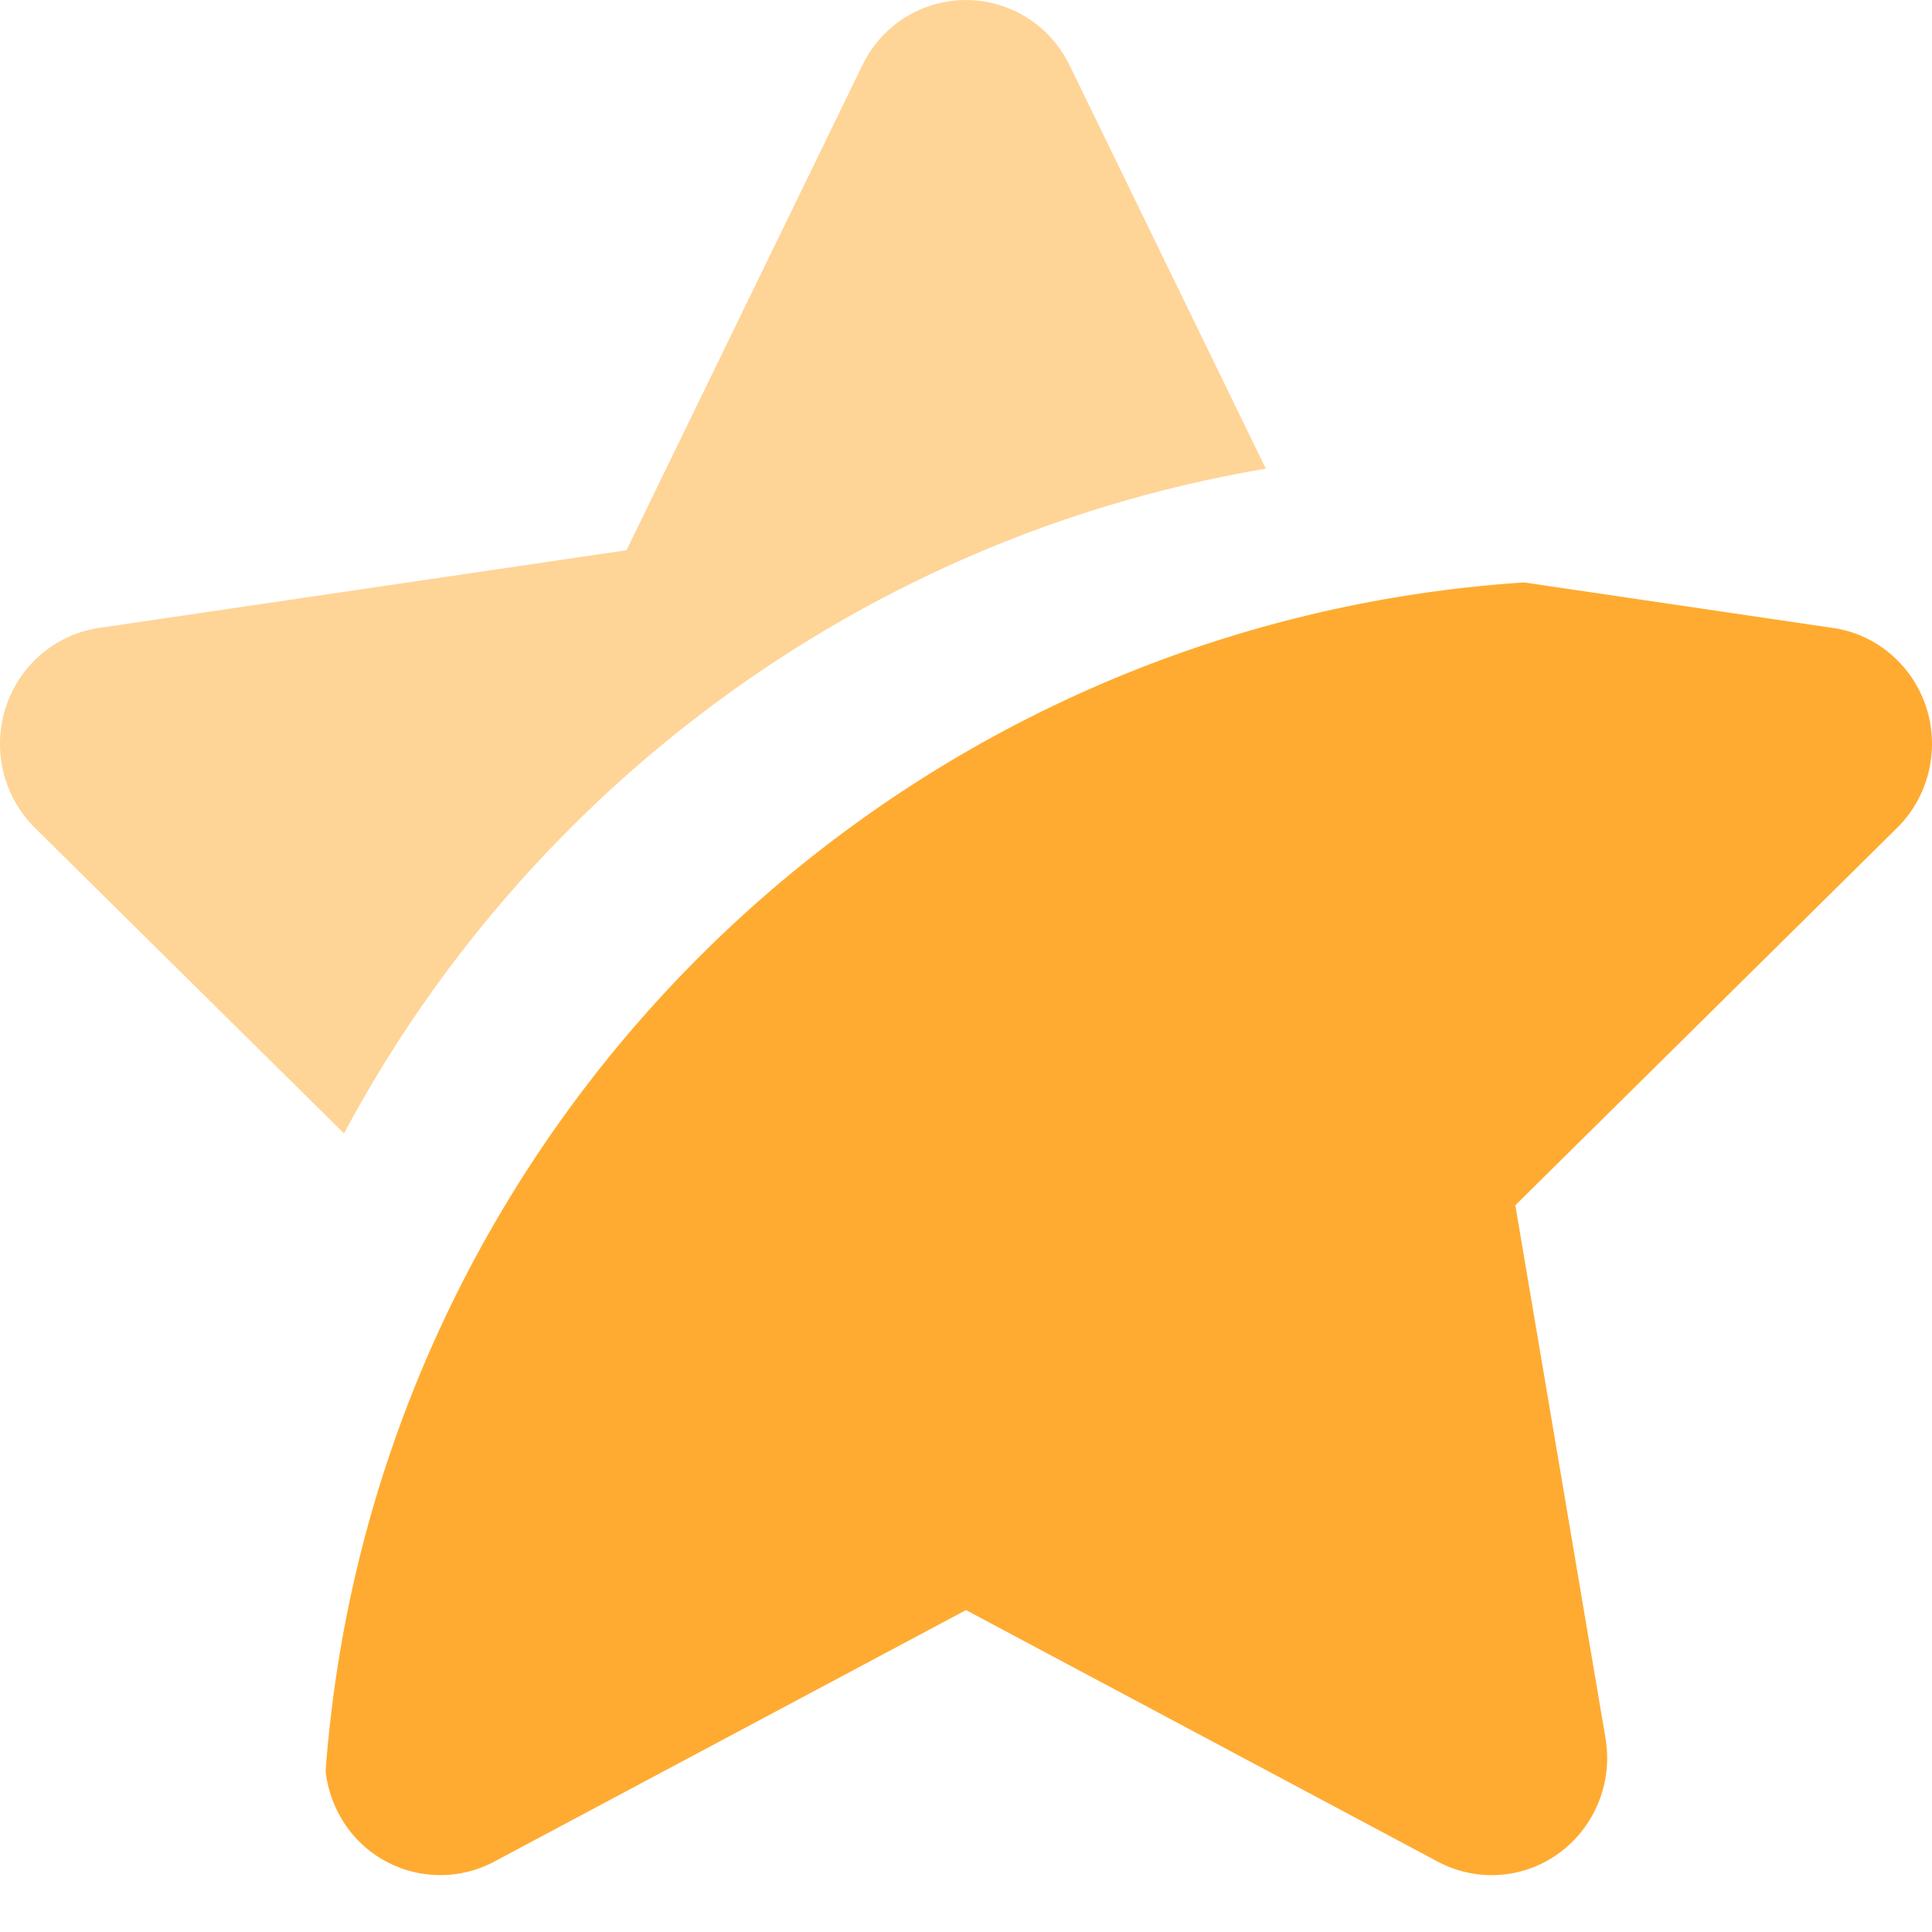 <svg xmlns="http://www.w3.org/2000/svg" width="30" height="30" viewBox="0 0 30 30">
    <g fill="#FFAB31" fill-rule="evenodd">
        <path d="M23.668 9.044l4.796.707c.98.144 1.66 1.068 1.517 2.062-.057.396-.24.762-.523 1.042l-5.928 5.86 1.4 8.275c.167.99-.489 1.931-1.465 2.101a1.772 1.772 0 0 1-1.138-.183L15 25.001l-7.327 3.907a1.781 1.781 0 0 1-2.423-.764 1.838 1.838 0 0 1-.194-.642c.733-9.907 8.683-17.805 18.612-18.458z"/>
        <path d="M15.794.188c.354.177.64.468.815.827l3.047 6.263C13.445 8.324 8.206 12.233 5.342 17.6l-4.8-4.745a1.838 1.838 0 0 1-.033-2.573 1.785 1.785 0 0 1 1.027-.531l8.192-1.207 3.663-7.53a1.782 1.782 0 0 1 2.403-.826z" opacity=".5"/>
    </g>
</svg>

